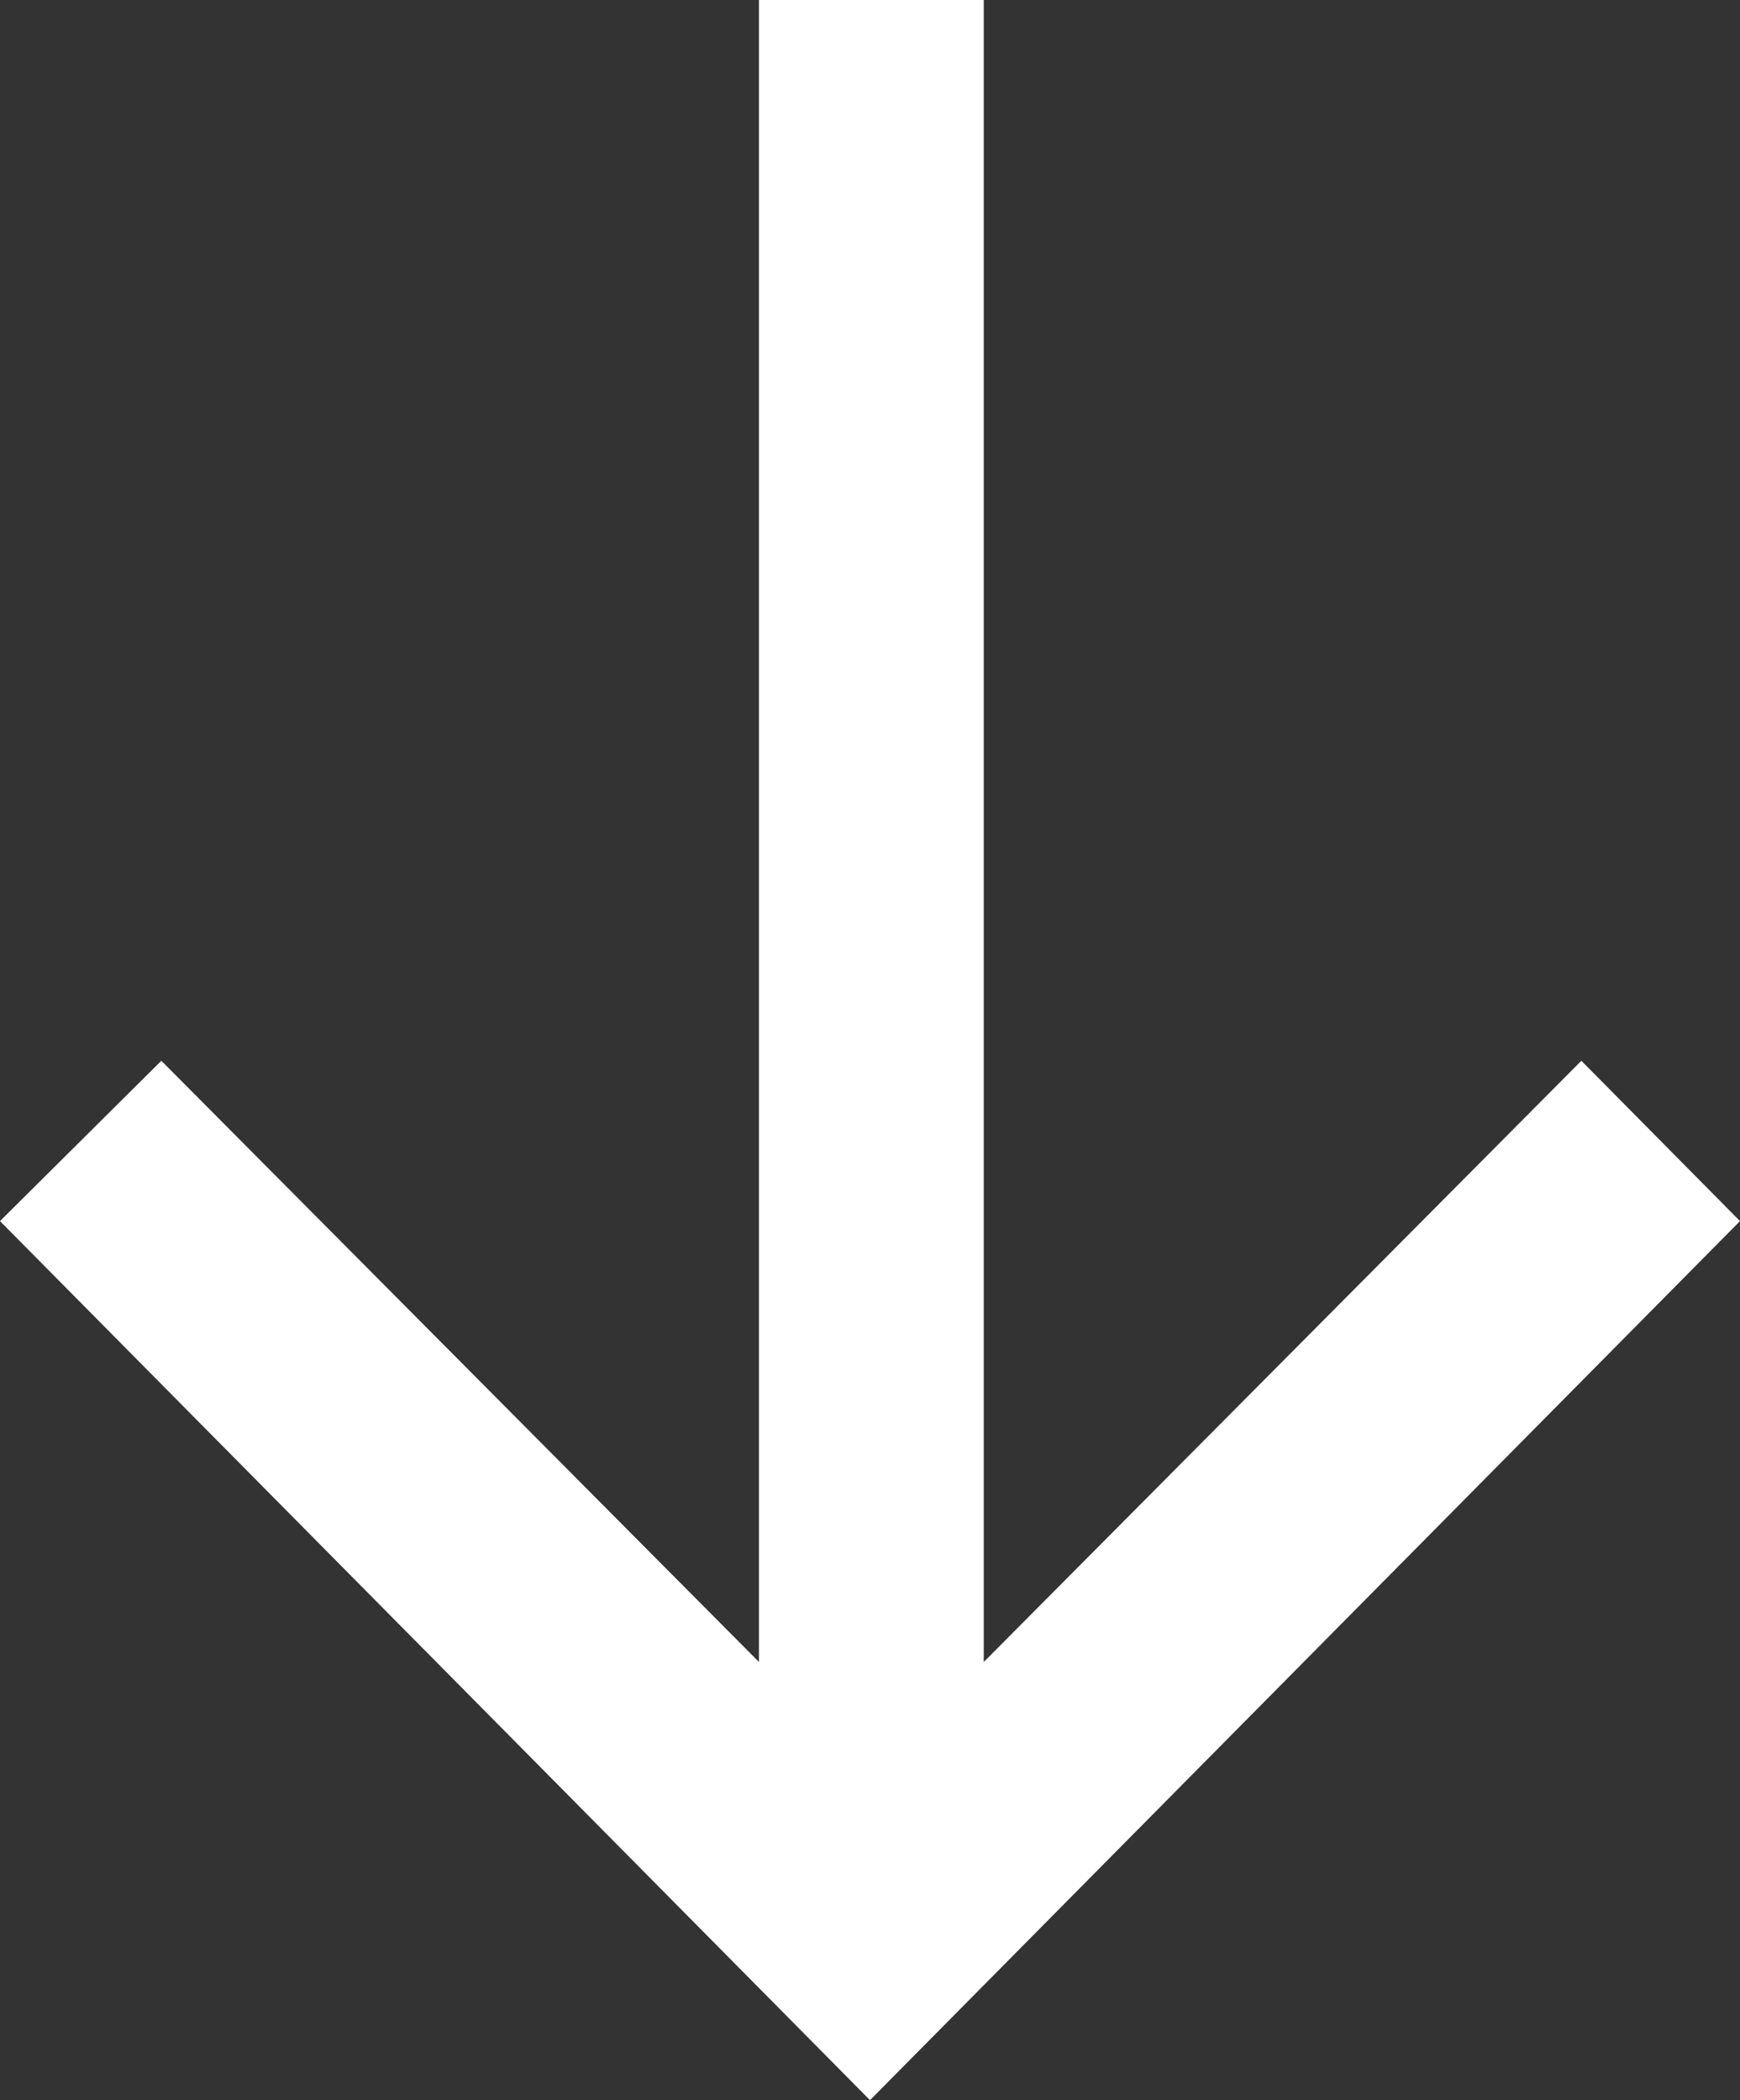 <svg width="29" height="35" viewBox="0 0 29 35" fill="none" xmlns="http://www.w3.org/2000/svg">
    <rect x="0" y="0" width="29" height="35" fill="#333333" stroke="none"/>
    <path d="M12.649 0v27.697l-9.96-10.019L0 20.35 14.5 35 29 20.35l-2.644-2.672-9.96 10.02V0h-3.747z" fill="#fff"/>
</svg>
